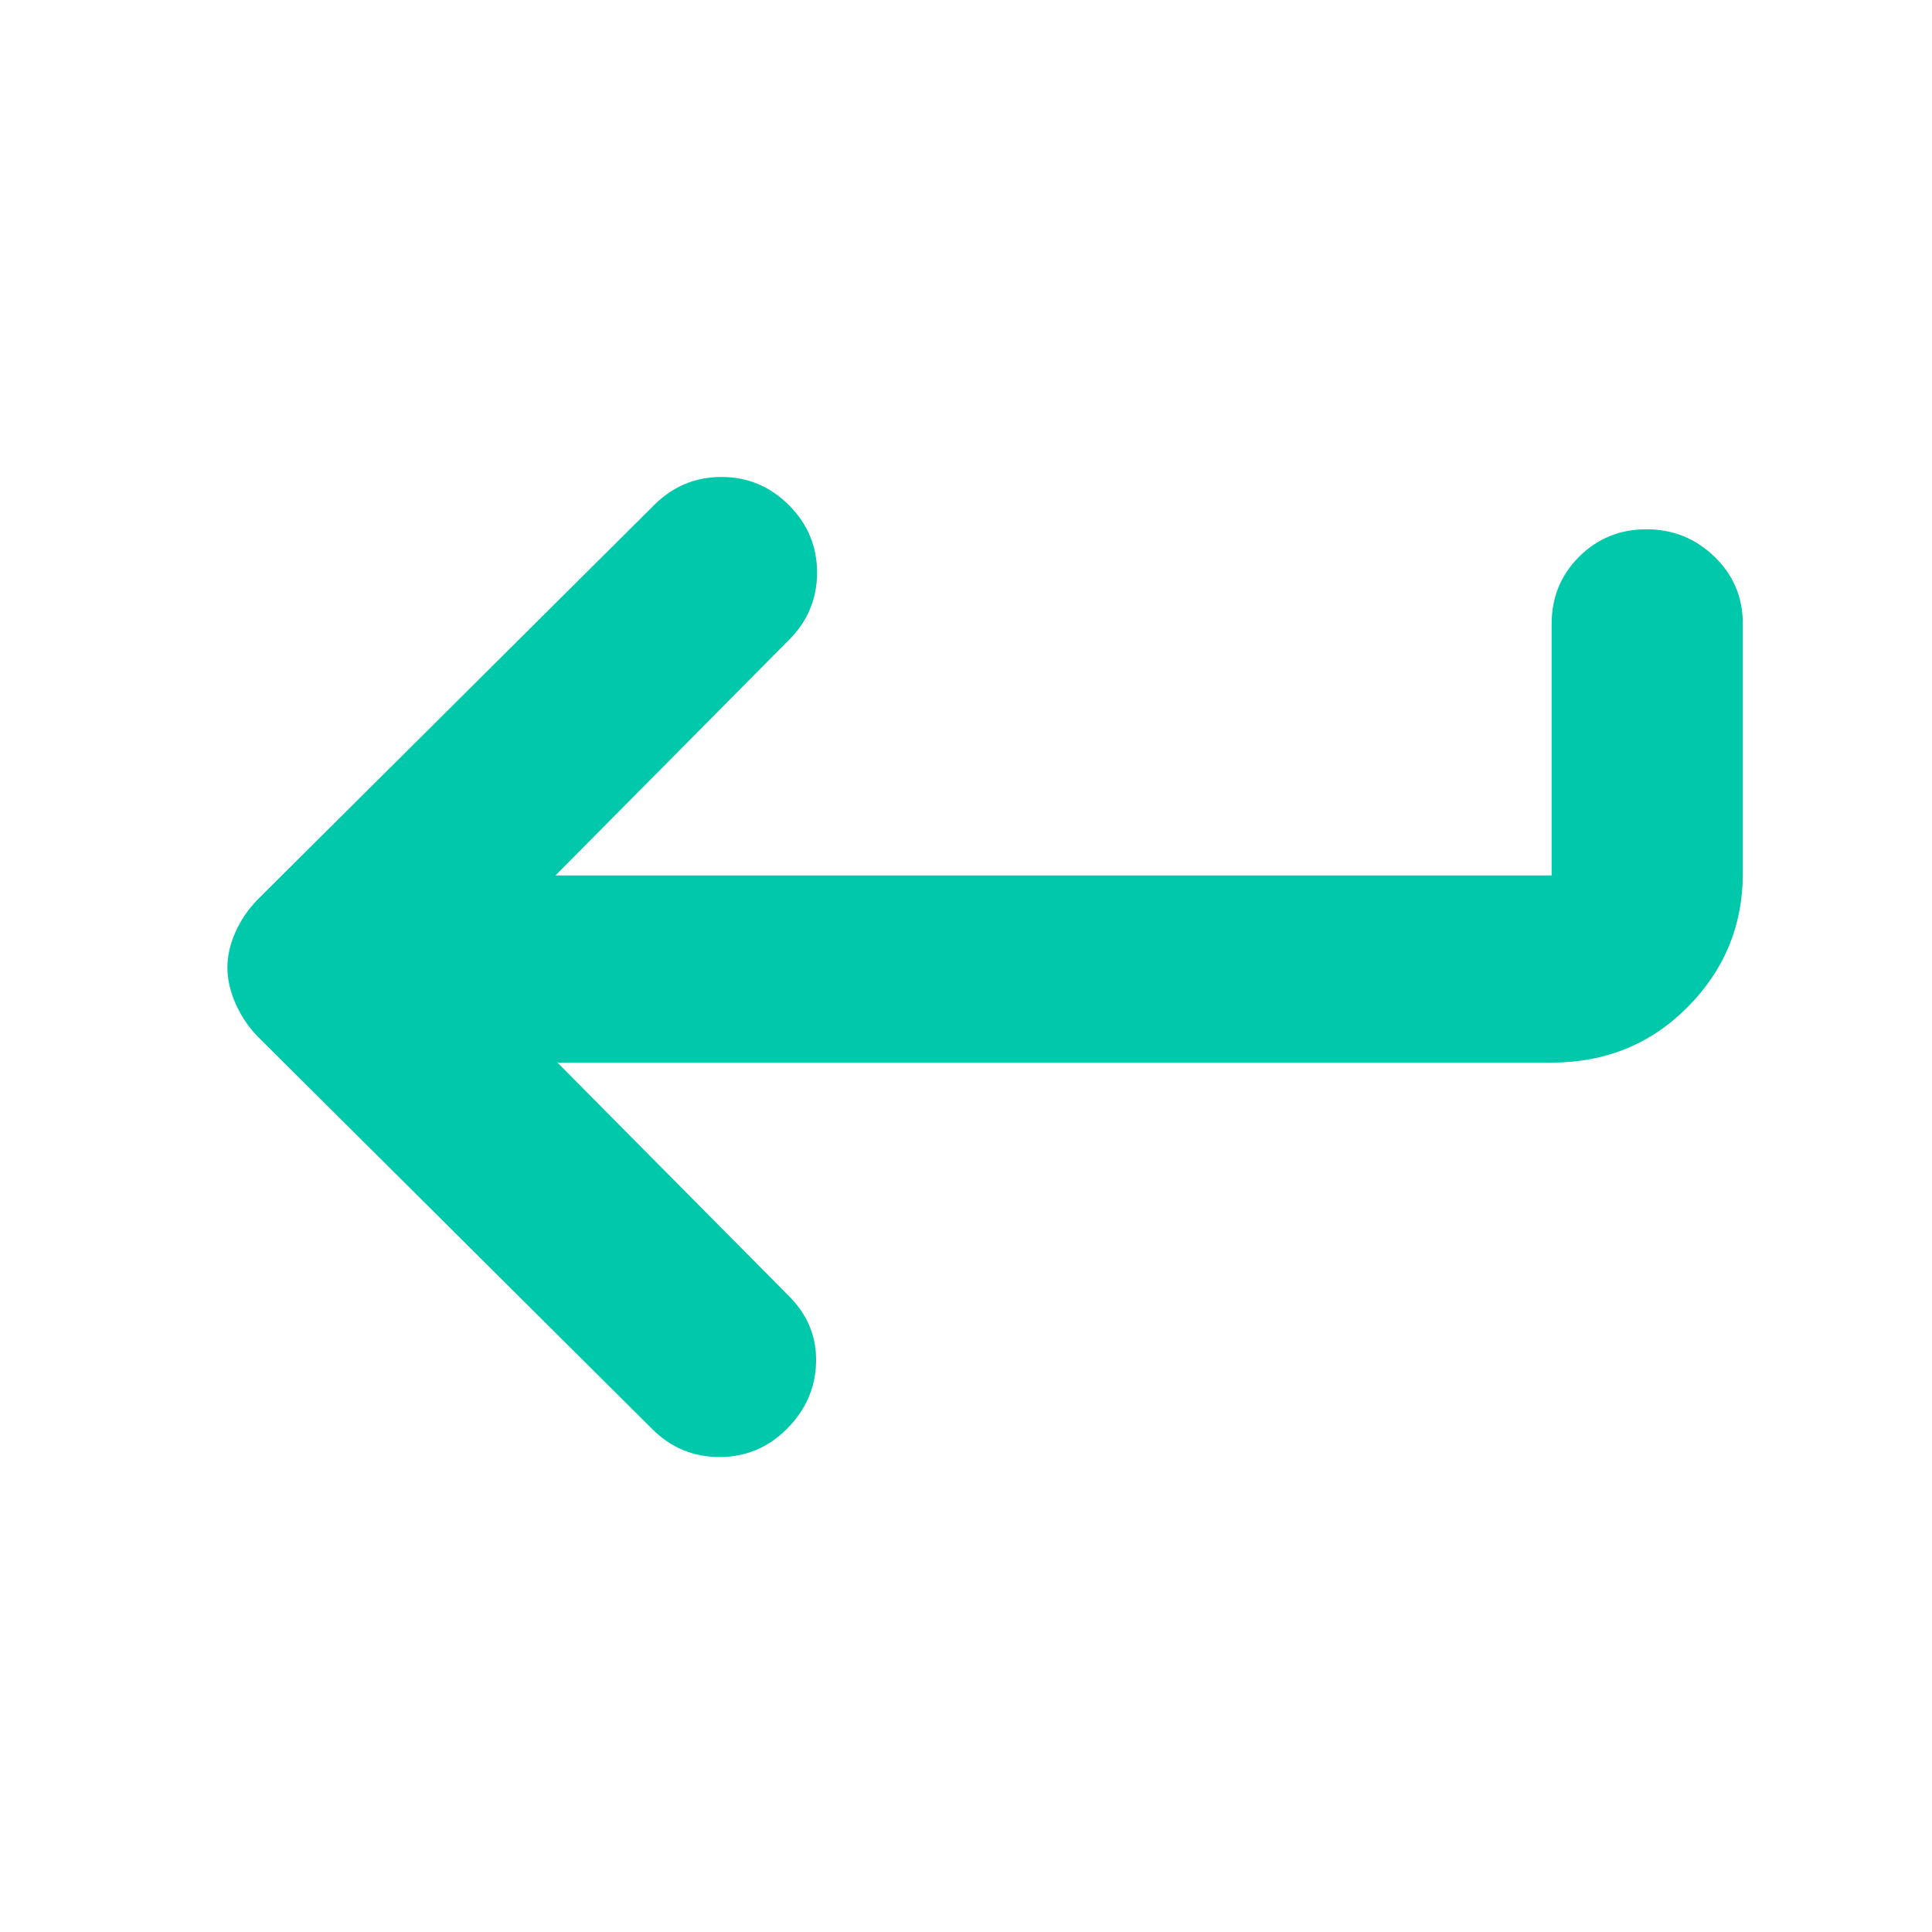 <svg xmlns="http://www.w3.org/2000/svg" height="48" viewBox="0 -960 960 960" width="48"><path fill="rgb(0, 200, 170)" d="m277-432 115 116q14 14 13.5 33T391-250q-14 14-33.5 14T324-250L128-445q-6.91-7.17-10.95-16.33-4.05-9.16-4.05-17.91 0-8.76 4.05-17.71Q121.09-505.9 128-513l197-196q14-14 33.5-14t33.5 14q14 14 14 33.5T392-642L276-525h495v-125q0-19.75 13.68-33.38Q798.35-697 818.09-697q19.73 0 33.82 13.62Q866-669.75 866-650v124q0 38.75-27.39 66.37Q811.21-432 771-432H277Z"/></svg>